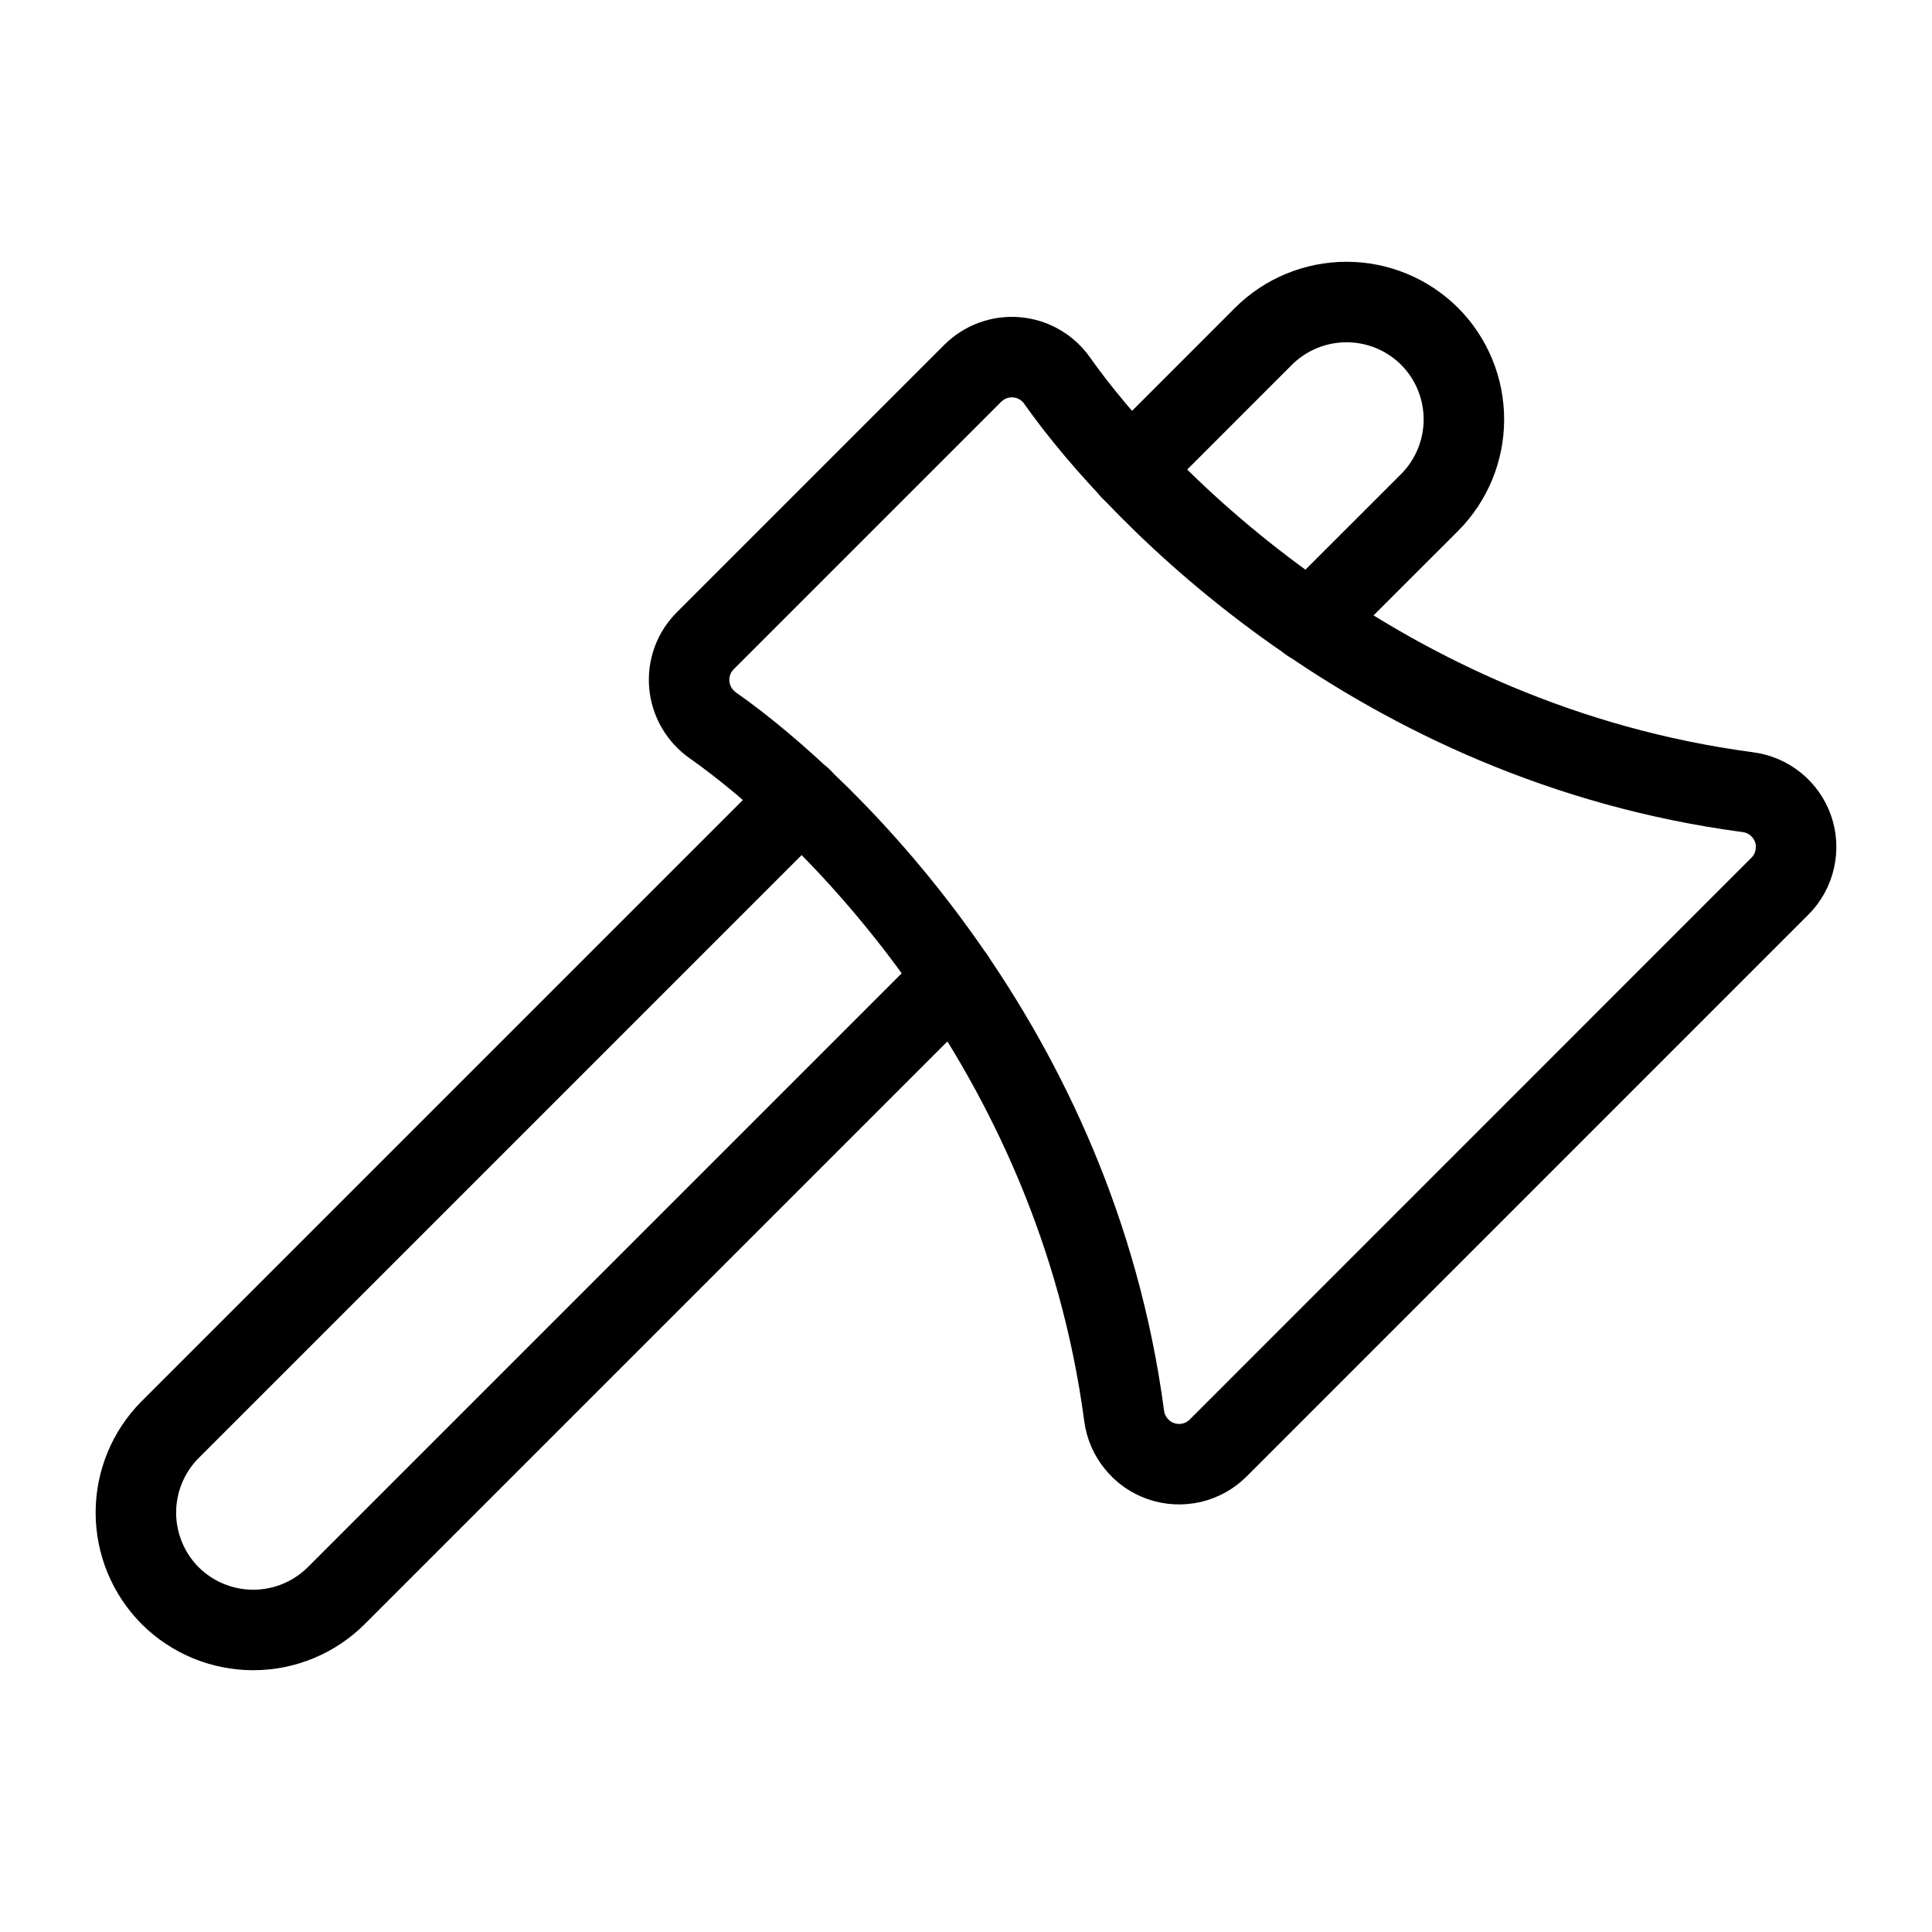 <svg
	width="48"
	height="48"
	viewBox="0 0 24 24"
	fill="none"
	xmlns="http://www.w3.org/2000/svg"
>
	<g class="oi-axe">
		<path
			class="oi-vector"
			d="M15.133 17.987C15.042 18.078 14.928 18.142 14.802 18.171C14.676 18.2 14.545 18.193 14.423 18.151C14.301 18.109 14.194 18.034 14.113 17.933C14.031 17.833 13.98 17.712 13.964 17.584C13.355 13.017 10.319 10.038 8.854 9.01C8.772 8.952 8.703 8.877 8.653 8.79C8.603 8.704 8.572 8.607 8.563 8.507C8.554 8.407 8.567 8.306 8.601 8.211C8.635 8.117 8.69 8.031 8.761 7.96L12.085 4.636C12.156 4.566 12.242 4.511 12.336 4.477C12.43 4.443 12.531 4.43 12.631 4.439C12.731 4.448 12.828 4.478 12.914 4.529C13.001 4.579 13.076 4.648 13.133 4.73C14.165 6.191 17.14 9.231 21.708 9.84C21.836 9.856 21.957 9.907 22.057 9.988C22.157 10.069 22.233 10.177 22.275 10.299C22.317 10.421 22.323 10.552 22.294 10.677C22.265 10.803 22.202 10.918 22.11 11.009L15.133 17.987Z"
			stroke="#000000"
			stroke-width="1"
			stroke-linecap="round"
			stroke-linejoin="round"
		/>
		<path
			class="oi-vector"
			d="M14.043 5.831L15.695 4.178C15.969 3.905 16.34 3.752 16.727 3.752C17.114 3.752 17.485 3.905 17.759 4.178C18.032 4.452 18.185 4.823 18.185 5.21C18.185 5.597 18.032 5.968 17.759 6.242L16.271 7.729"
			stroke="#000000"
			stroke-width="1"
			stroke-linecap="round"
			stroke-linejoin="round"
		/>
		<path
			class="oi-vector"
			d="M11.853 12.146L4.177 19.822C3.903 20.095 3.532 20.248 3.146 20.248C2.759 20.248 2.388 20.095 2.114 19.822C1.841 19.548 1.688 19.177 1.688 18.79C1.688 18.404 1.841 18.033 2.114 17.759L9.957 9.916"
			stroke="#000000"
			stroke-width="1"
			stroke-linecap="round"
			stroke-linejoin="round"
		/>
	</g>
</svg>
